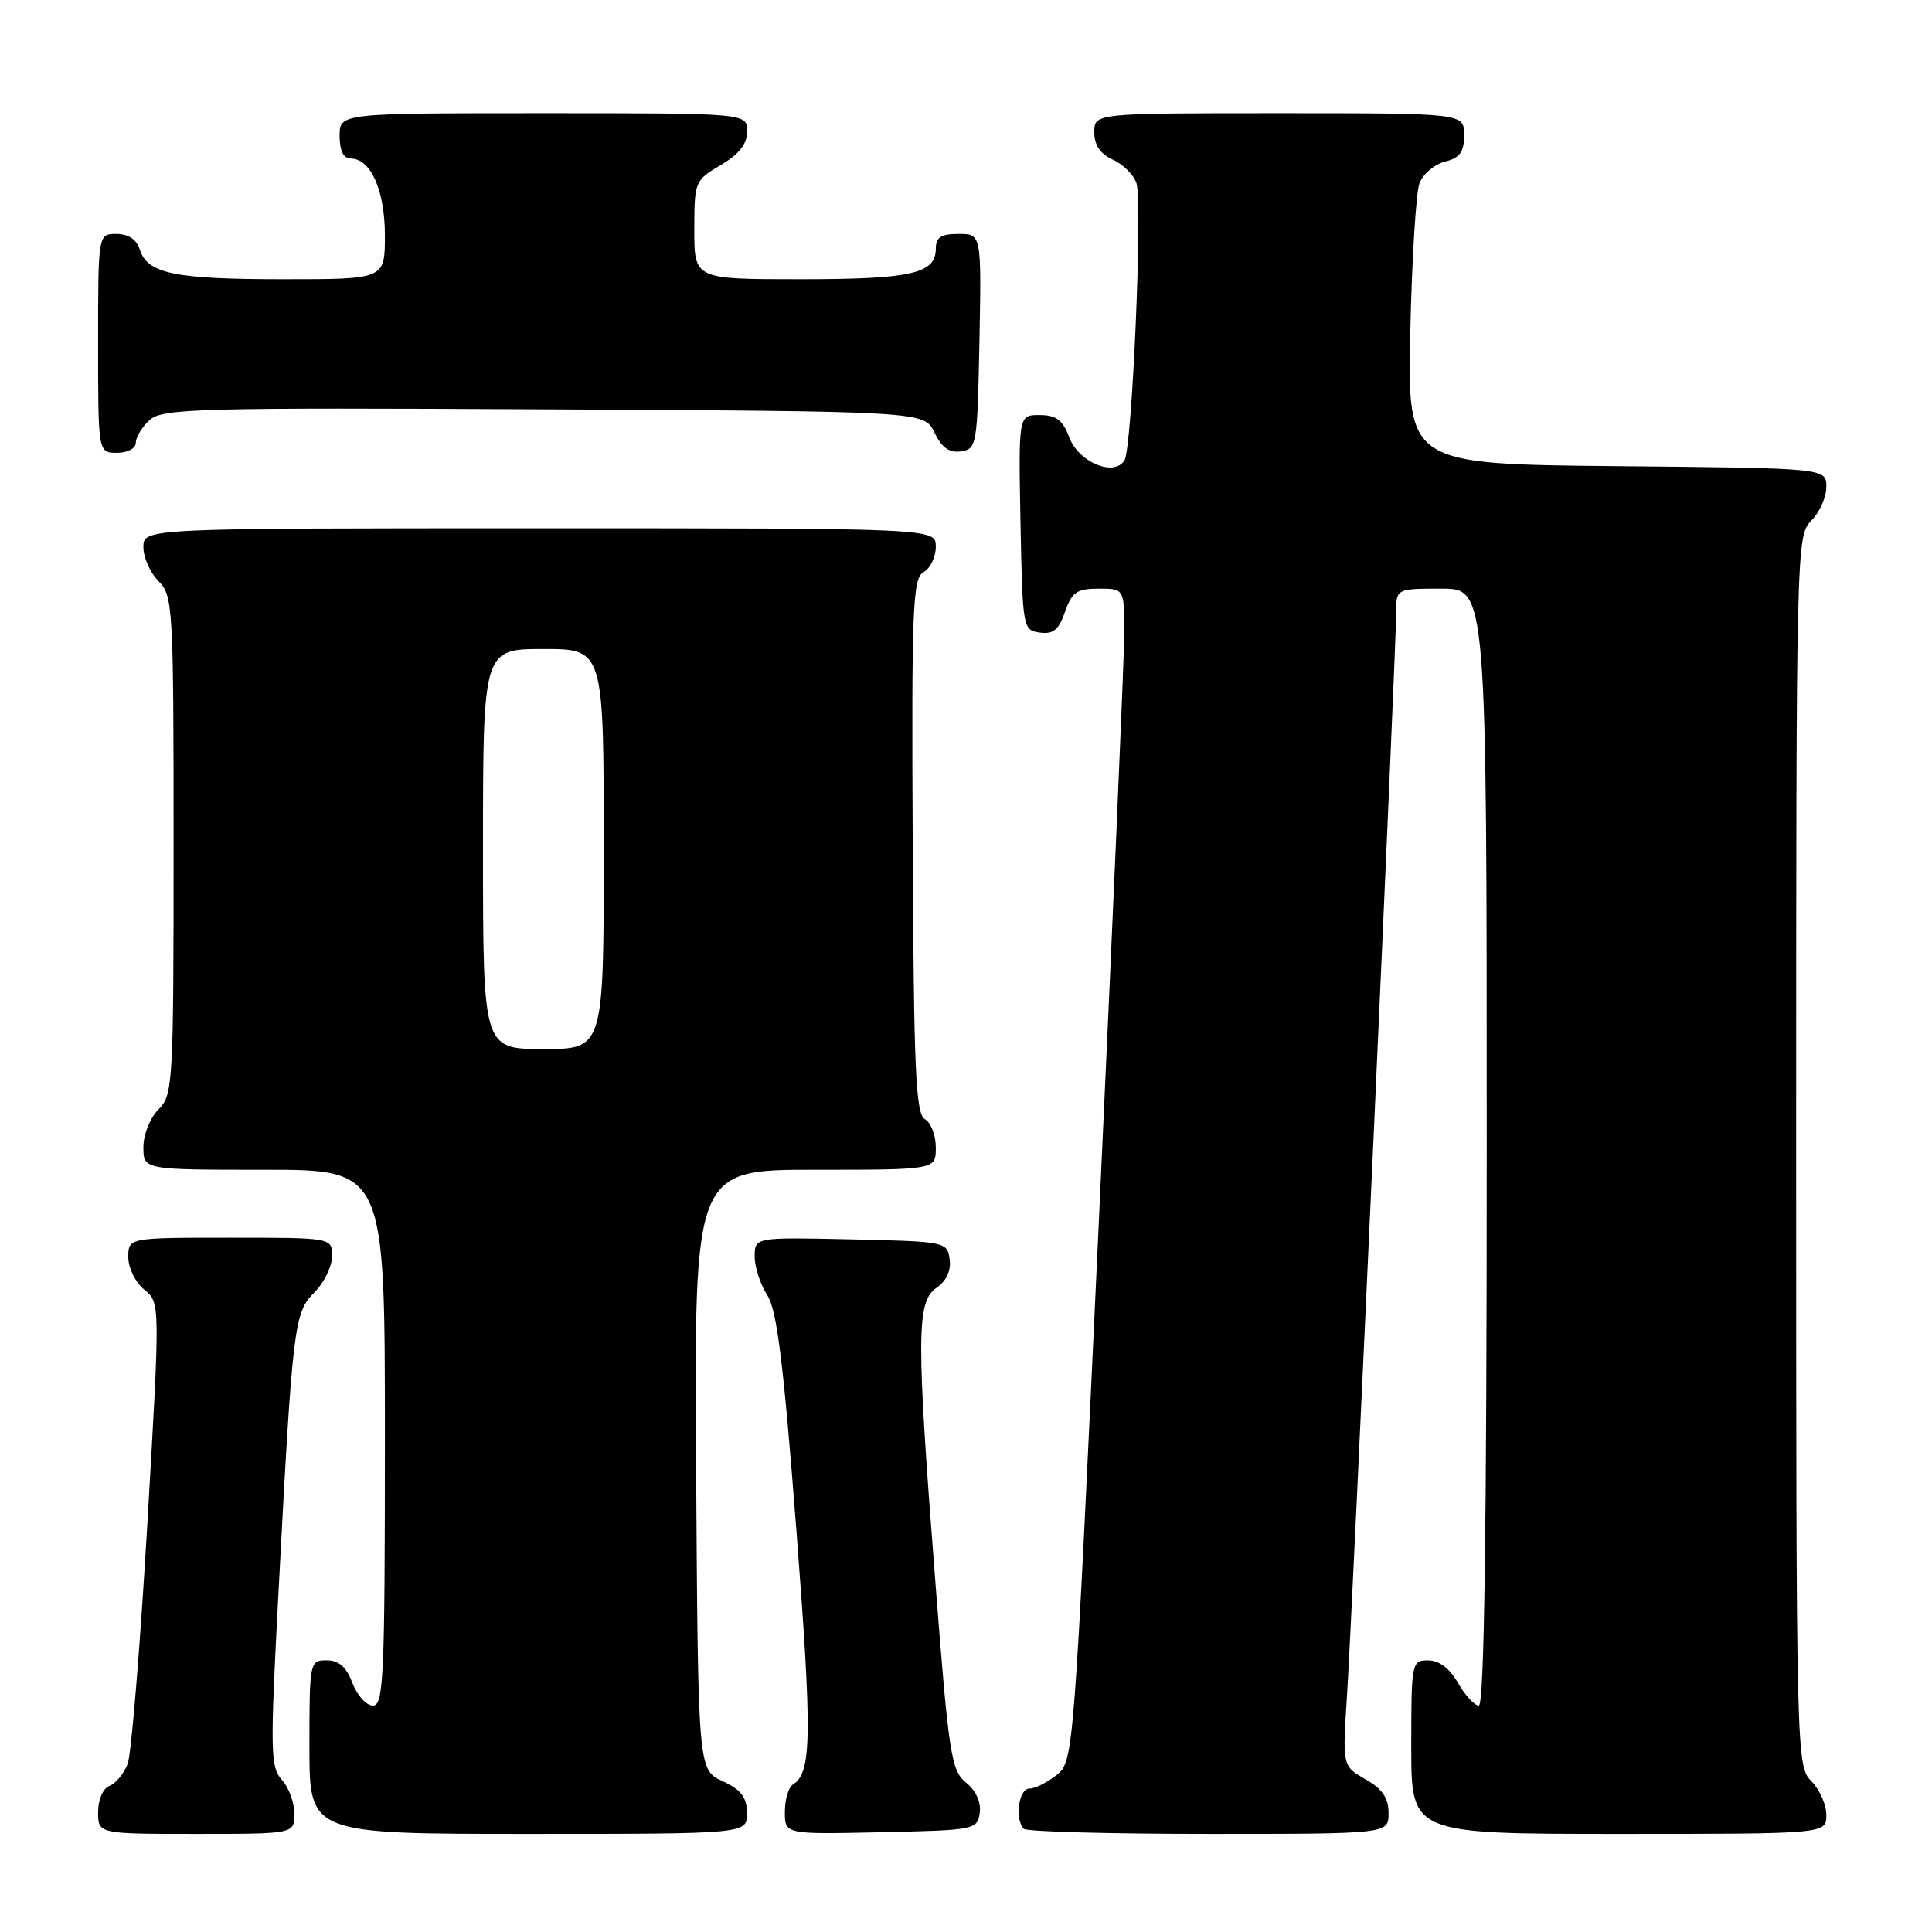 <?xml version="1.0" encoding="UTF-8" standalone="no"?>
<!DOCTYPE svg PUBLIC "-//W3C//DTD SVG 1.1//EN" "http://www.w3.org/Graphics/SVG/1.1/DTD/svg11.dtd" >
<svg xmlns="http://www.w3.org/2000/svg" xmlns:xlink="http://www.w3.org/1999/xlink" version="1.1" viewBox="0 0 256 256">
 <g >
 <path fill="currentColor"
d=" M 39.00 240.33 C 39.00 238.86 38.26 236.83 37.34 235.83 C 35.83 234.16 35.79 232.07 36.86 211.75 C 38.77 175.49 38.95 173.96 41.65 171.26 C 42.94 169.97 44.00 167.80 44.00 166.45 C 44.00 164.00 44.00 164.00 30.50 164.00 C 17.00 164.00 17.00 164.00 17.00 166.59 C 17.00 168.02 17.95 169.95 19.12 170.89 C 21.23 172.61 21.23 172.61 19.52 202.00 C 18.57 218.16 17.40 232.44 16.92 233.72 C 16.43 235.00 15.35 236.31 14.52 236.63 C 13.64 236.97 13.00 238.45 13.00 240.11 C 13.00 243.00 13.00 243.00 26.00 243.00 C 39.00 243.00 39.00 243.00 39.00 240.33 Z  M 98.98 240.25 C 98.96 238.14 98.21 237.15 95.73 236.00 C 92.50 234.50 92.50 234.50 92.24 194.75 C 91.98 155.00 91.98 155.00 107.99 155.00 C 124.00 155.00 124.00 155.00 124.00 152.05 C 124.00 150.43 123.35 148.74 122.55 148.29 C 121.34 147.61 121.08 141.79 120.94 112.10 C 120.78 80.42 120.93 76.62 122.38 75.81 C 123.27 75.31 124.00 73.80 124.00 72.45 C 124.00 70.00 124.00 70.00 71.50 70.00 C 19.00 70.00 19.00 70.00 19.00 72.50 C 19.00 73.88 19.90 75.90 21.00 77.00 C 22.92 78.92 23.00 80.33 23.00 112.00 C 23.00 143.67 22.92 145.08 21.00 147.00 C 19.89 148.11 19.00 150.33 19.00 152.00 C 19.00 155.00 19.00 155.00 35.00 155.00 C 51.00 155.00 51.00 155.00 51.00 190.50 C 51.00 222.25 50.83 226.00 49.41 226.00 C 48.54 226.00 47.32 224.65 46.69 223.00 C 45.89 220.87 44.90 220.00 43.28 220.00 C 41.04 220.00 41.00 220.19 41.00 231.50 C 41.00 243.00 41.00 243.00 70.00 243.00 C 99.00 243.00 99.00 243.00 98.98 240.25 Z  M 129.82 240.22 C 130.02 238.81 129.33 237.28 128.01 236.21 C 126.04 234.61 125.72 232.57 123.97 209.99 C 121.40 177.03 121.42 172.52 124.08 170.65 C 125.42 169.72 126.05 168.36 125.83 166.85 C 125.51 164.54 125.28 164.50 112.75 164.22 C 100.00 163.94 100.00 163.94 100.00 166.51 C 100.00 167.92 100.75 170.21 101.66 171.61 C 102.95 173.58 103.81 180.53 105.53 202.82 C 107.63 230.13 107.56 234.92 105.06 236.46 C 104.48 236.82 104.00 238.45 104.00 240.09 C 104.00 243.06 104.00 243.06 116.75 242.78 C 129.16 242.51 129.51 242.44 129.82 240.22 Z  M 183.99 240.25 C 183.99 238.23 183.17 237.04 180.93 235.76 C 177.88 234.02 177.88 234.02 178.48 224.76 C 179.19 213.85 185.00 85.92 185.00 81.22 C 185.00 78.00 185.00 78.00 191.00 78.00 C 197.00 78.00 197.00 78.00 197.00 152.00 C 197.00 202.86 196.67 226.00 195.95 226.00 C 195.38 226.00 194.14 224.65 193.20 223.01 C 192.11 221.08 190.70 220.01 189.25 220.01 C 187.05 220.00 187.00 220.24 187.00 231.50 C 187.00 243.00 187.00 243.00 214.50 243.00 C 242.00 243.00 242.00 243.00 242.00 240.50 C 242.00 239.12 241.10 237.10 240.00 236.00 C 238.03 234.03 238.00 232.67 238.00 152.50 C 238.00 72.33 238.03 70.97 240.00 69.00 C 241.10 67.90 242.00 65.88 242.00 64.52 C 242.00 62.03 242.00 62.03 214.25 61.77 C 186.50 61.50 186.50 61.50 186.87 44.00 C 187.08 34.38 187.63 25.50 188.09 24.28 C 188.55 23.06 190.07 21.77 191.46 21.42 C 193.45 20.92 194.00 20.15 194.00 17.89 C 194.00 15.00 194.00 15.00 169.50 15.00 C 145.00 15.00 145.00 15.00 145.00 17.52 C 145.00 19.24 145.79 20.40 147.48 21.17 C 148.85 21.79 150.24 23.19 150.59 24.28 C 151.42 26.89 150.01 59.37 149.00 61.00 C 147.63 63.22 142.92 61.26 141.68 57.95 C 140.81 55.65 139.95 55.00 137.75 55.00 C 134.95 55.00 134.95 55.00 135.22 69.25 C 135.49 83.22 135.54 83.51 137.78 83.82 C 139.55 84.07 140.29 83.47 141.12 81.07 C 142.04 78.45 142.70 78.00 145.60 78.00 C 149.00 78.00 149.00 78.00 148.96 84.25 C 148.94 87.69 147.42 122.64 145.60 161.93 C 142.30 232.92 142.27 233.36 140.03 235.18 C 138.79 236.18 137.15 237.00 136.39 237.00 C 134.98 237.00 134.42 241.09 135.67 242.33 C 136.03 242.70 147.06 243.00 160.17 243.00 C 184.00 243.00 184.00 243.00 183.99 240.25 Z  M 18.00 58.65 C 18.00 57.92 18.83 56.56 19.84 55.65 C 21.51 54.13 26.24 54.00 72.08 54.24 C 122.47 54.50 122.47 54.50 123.82 57.31 C 124.78 59.32 125.78 60.03 127.33 59.81 C 129.42 59.51 129.51 59.01 129.78 45.25 C 130.05 31.00 130.05 31.00 127.03 31.00 C 124.68 31.00 124.00 31.44 124.00 32.96 C 124.00 36.26 120.73 37.00 106.07 37.00 C 92.00 37.00 92.00 37.00 92.00 30.47 C 92.00 24.06 92.07 23.89 95.50 21.87 C 97.95 20.42 99.00 19.09 99.00 17.40 C 99.00 15.00 99.00 15.00 72.00 15.00 C 45.00 15.00 45.00 15.00 45.00 18.00 C 45.00 19.95 45.51 21.00 46.44 21.00 C 49.13 21.00 51.00 25.21 51.00 31.22 C 51.00 37.00 51.00 37.00 37.57 37.00 C 23.09 37.00 19.54 36.26 18.52 33.06 C 18.09 31.72 17.01 31.00 15.43 31.00 C 13.00 31.00 13.00 31.00 13.00 45.50 C 13.00 60.00 13.00 60.00 15.50 60.00 C 16.93 60.00 18.00 59.42 18.00 58.65 Z  M 64.00 112.50 C 64.00 86.00 64.00 86.00 72.00 86.00 C 80.00 86.00 80.00 86.00 80.00 112.50 C 80.00 139.00 80.00 139.00 72.00 139.00 C 64.00 139.00 64.00 139.00 64.00 112.50 Z "/>
</g>
</svg>